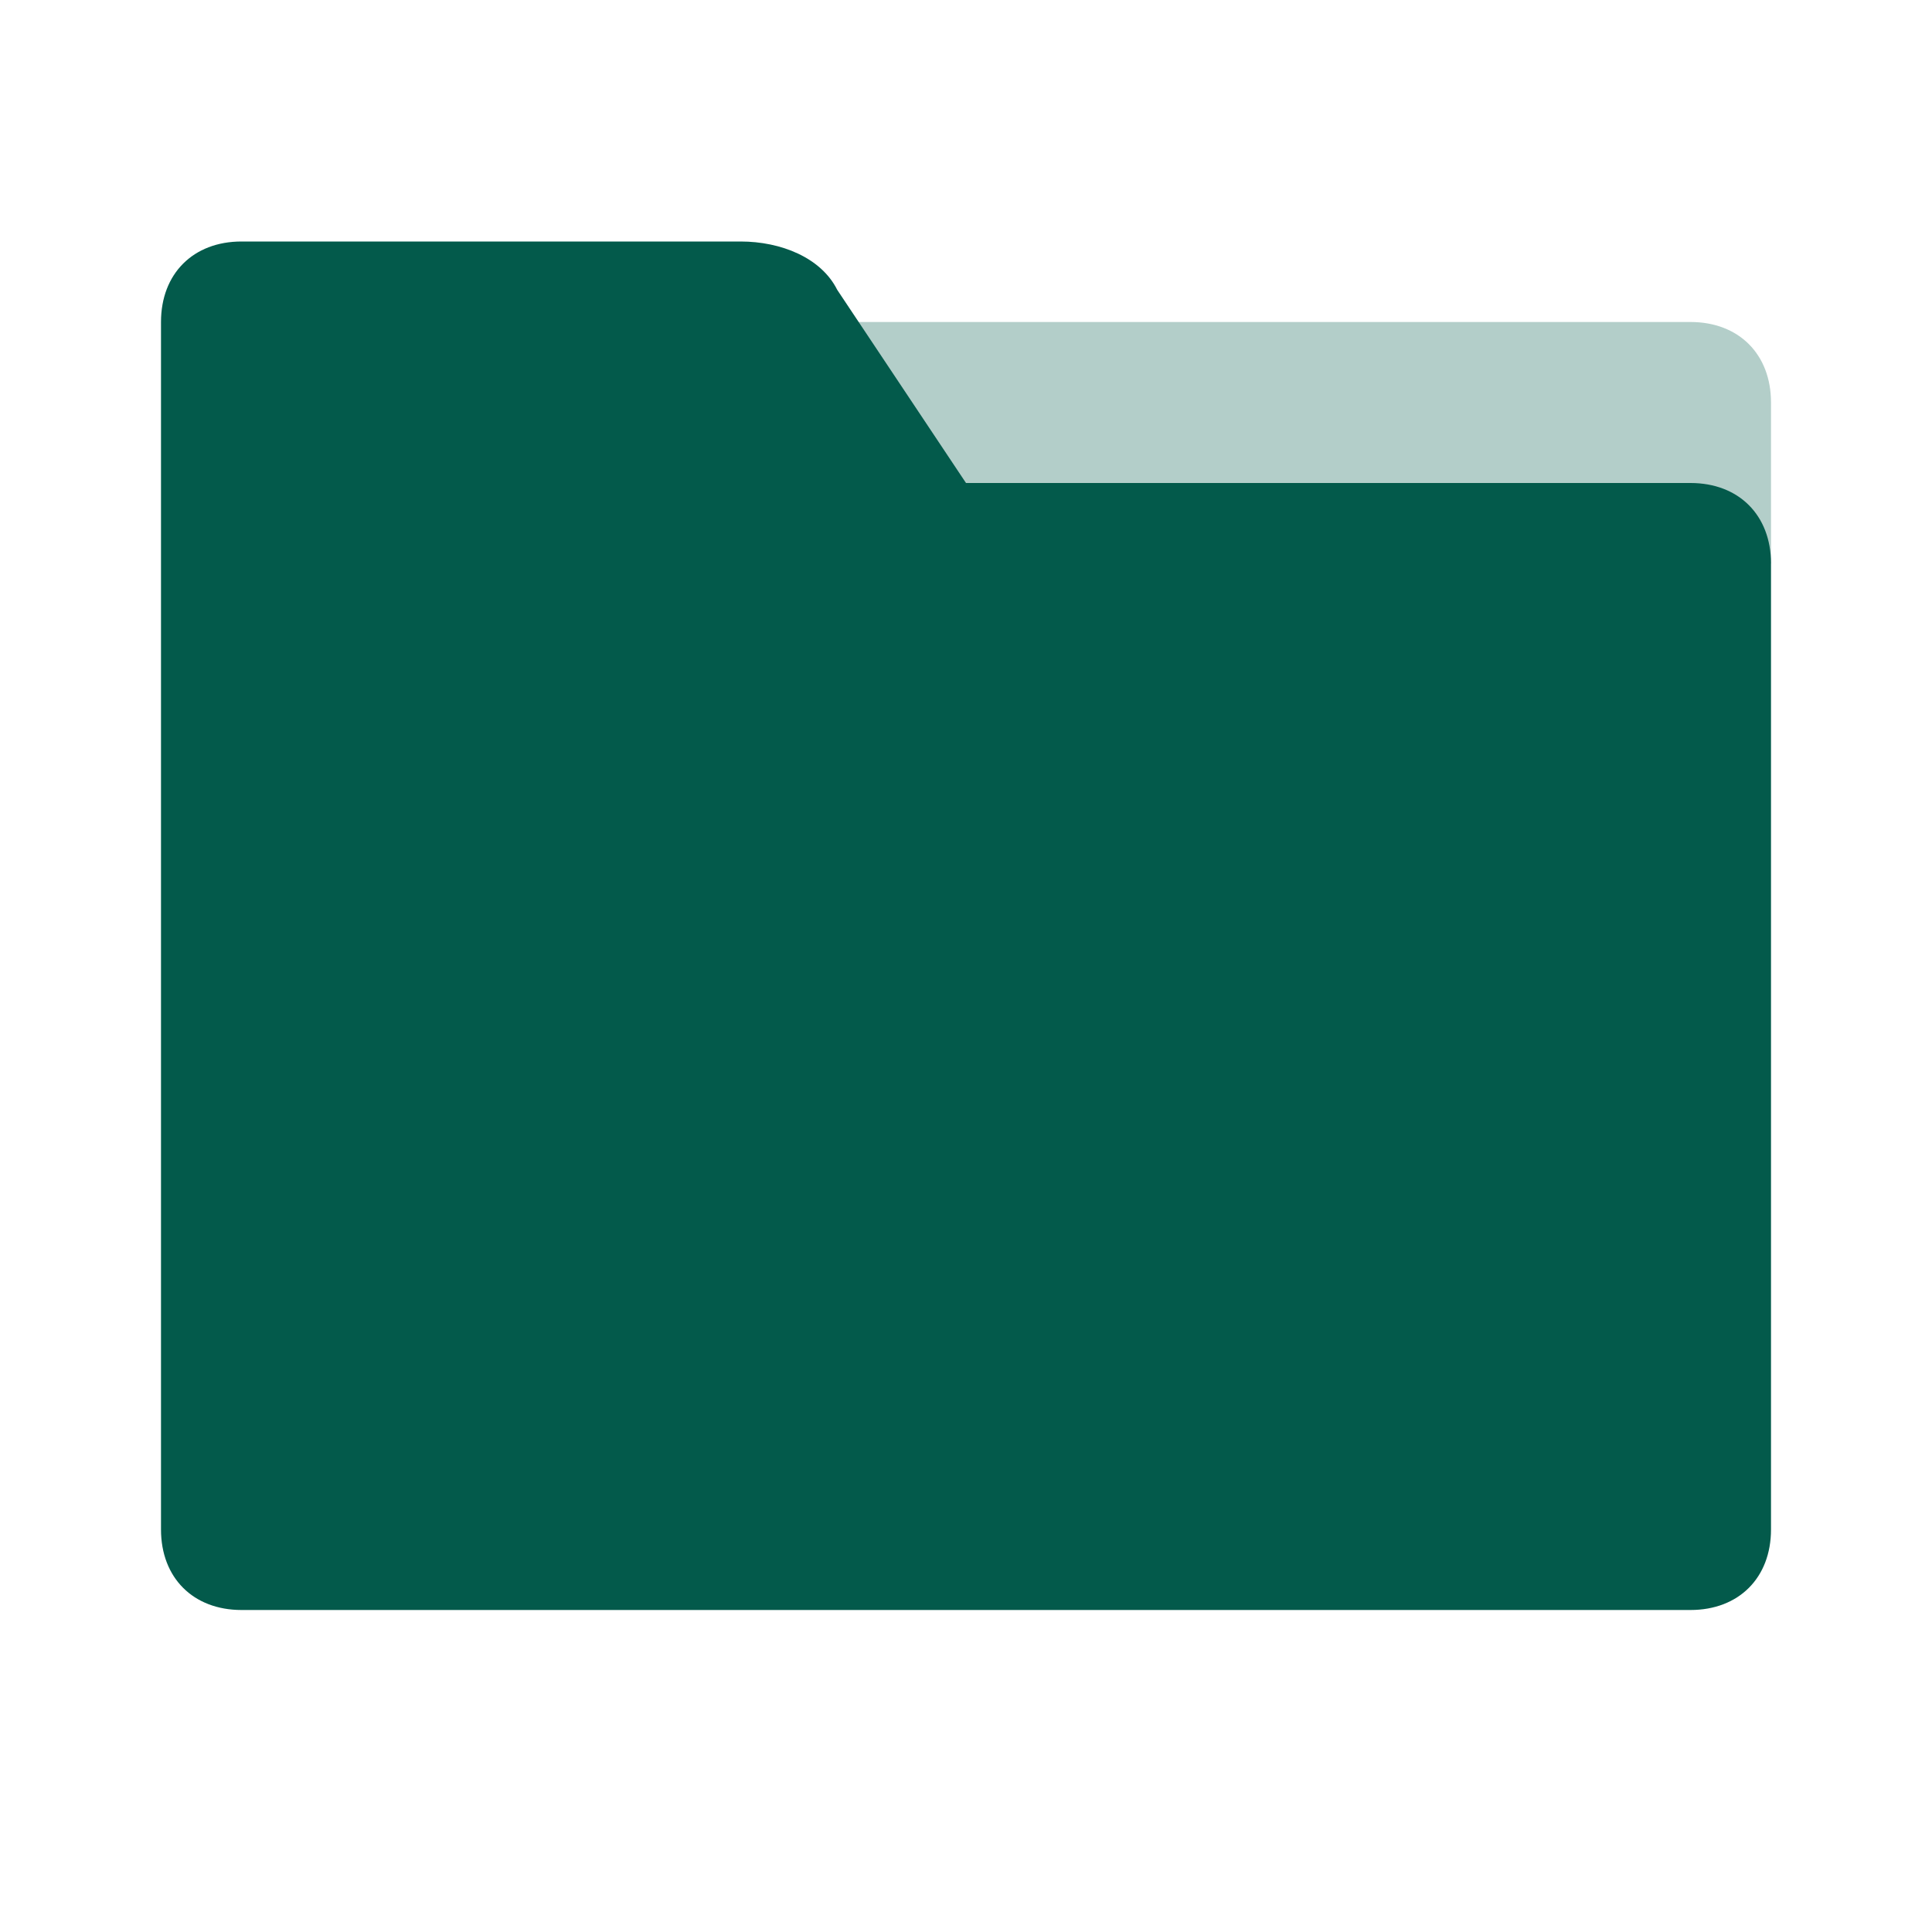 <svg width="24" height="24" viewBox="0 0 24 24" fill="none" xmlns="http://www.w3.org/2000/svg">
<path opacity="0.3" d="M10 4H21C21.6 4 22 4.4 22 5V7H10V4Z" fill="#035A4B"/>
<path d="M9.2 3H3C2.4 3 2 3.4 2 4V19C2 19.6 2.4 20 3 20H21C21.6 20 22 19.6 22 19V7C22 6.4 21.6 6 21 6H12L10.4 3.6C10.2 3.2 9.7 3 9.2 3Z" fill="#035A4B"/>
</svg>
